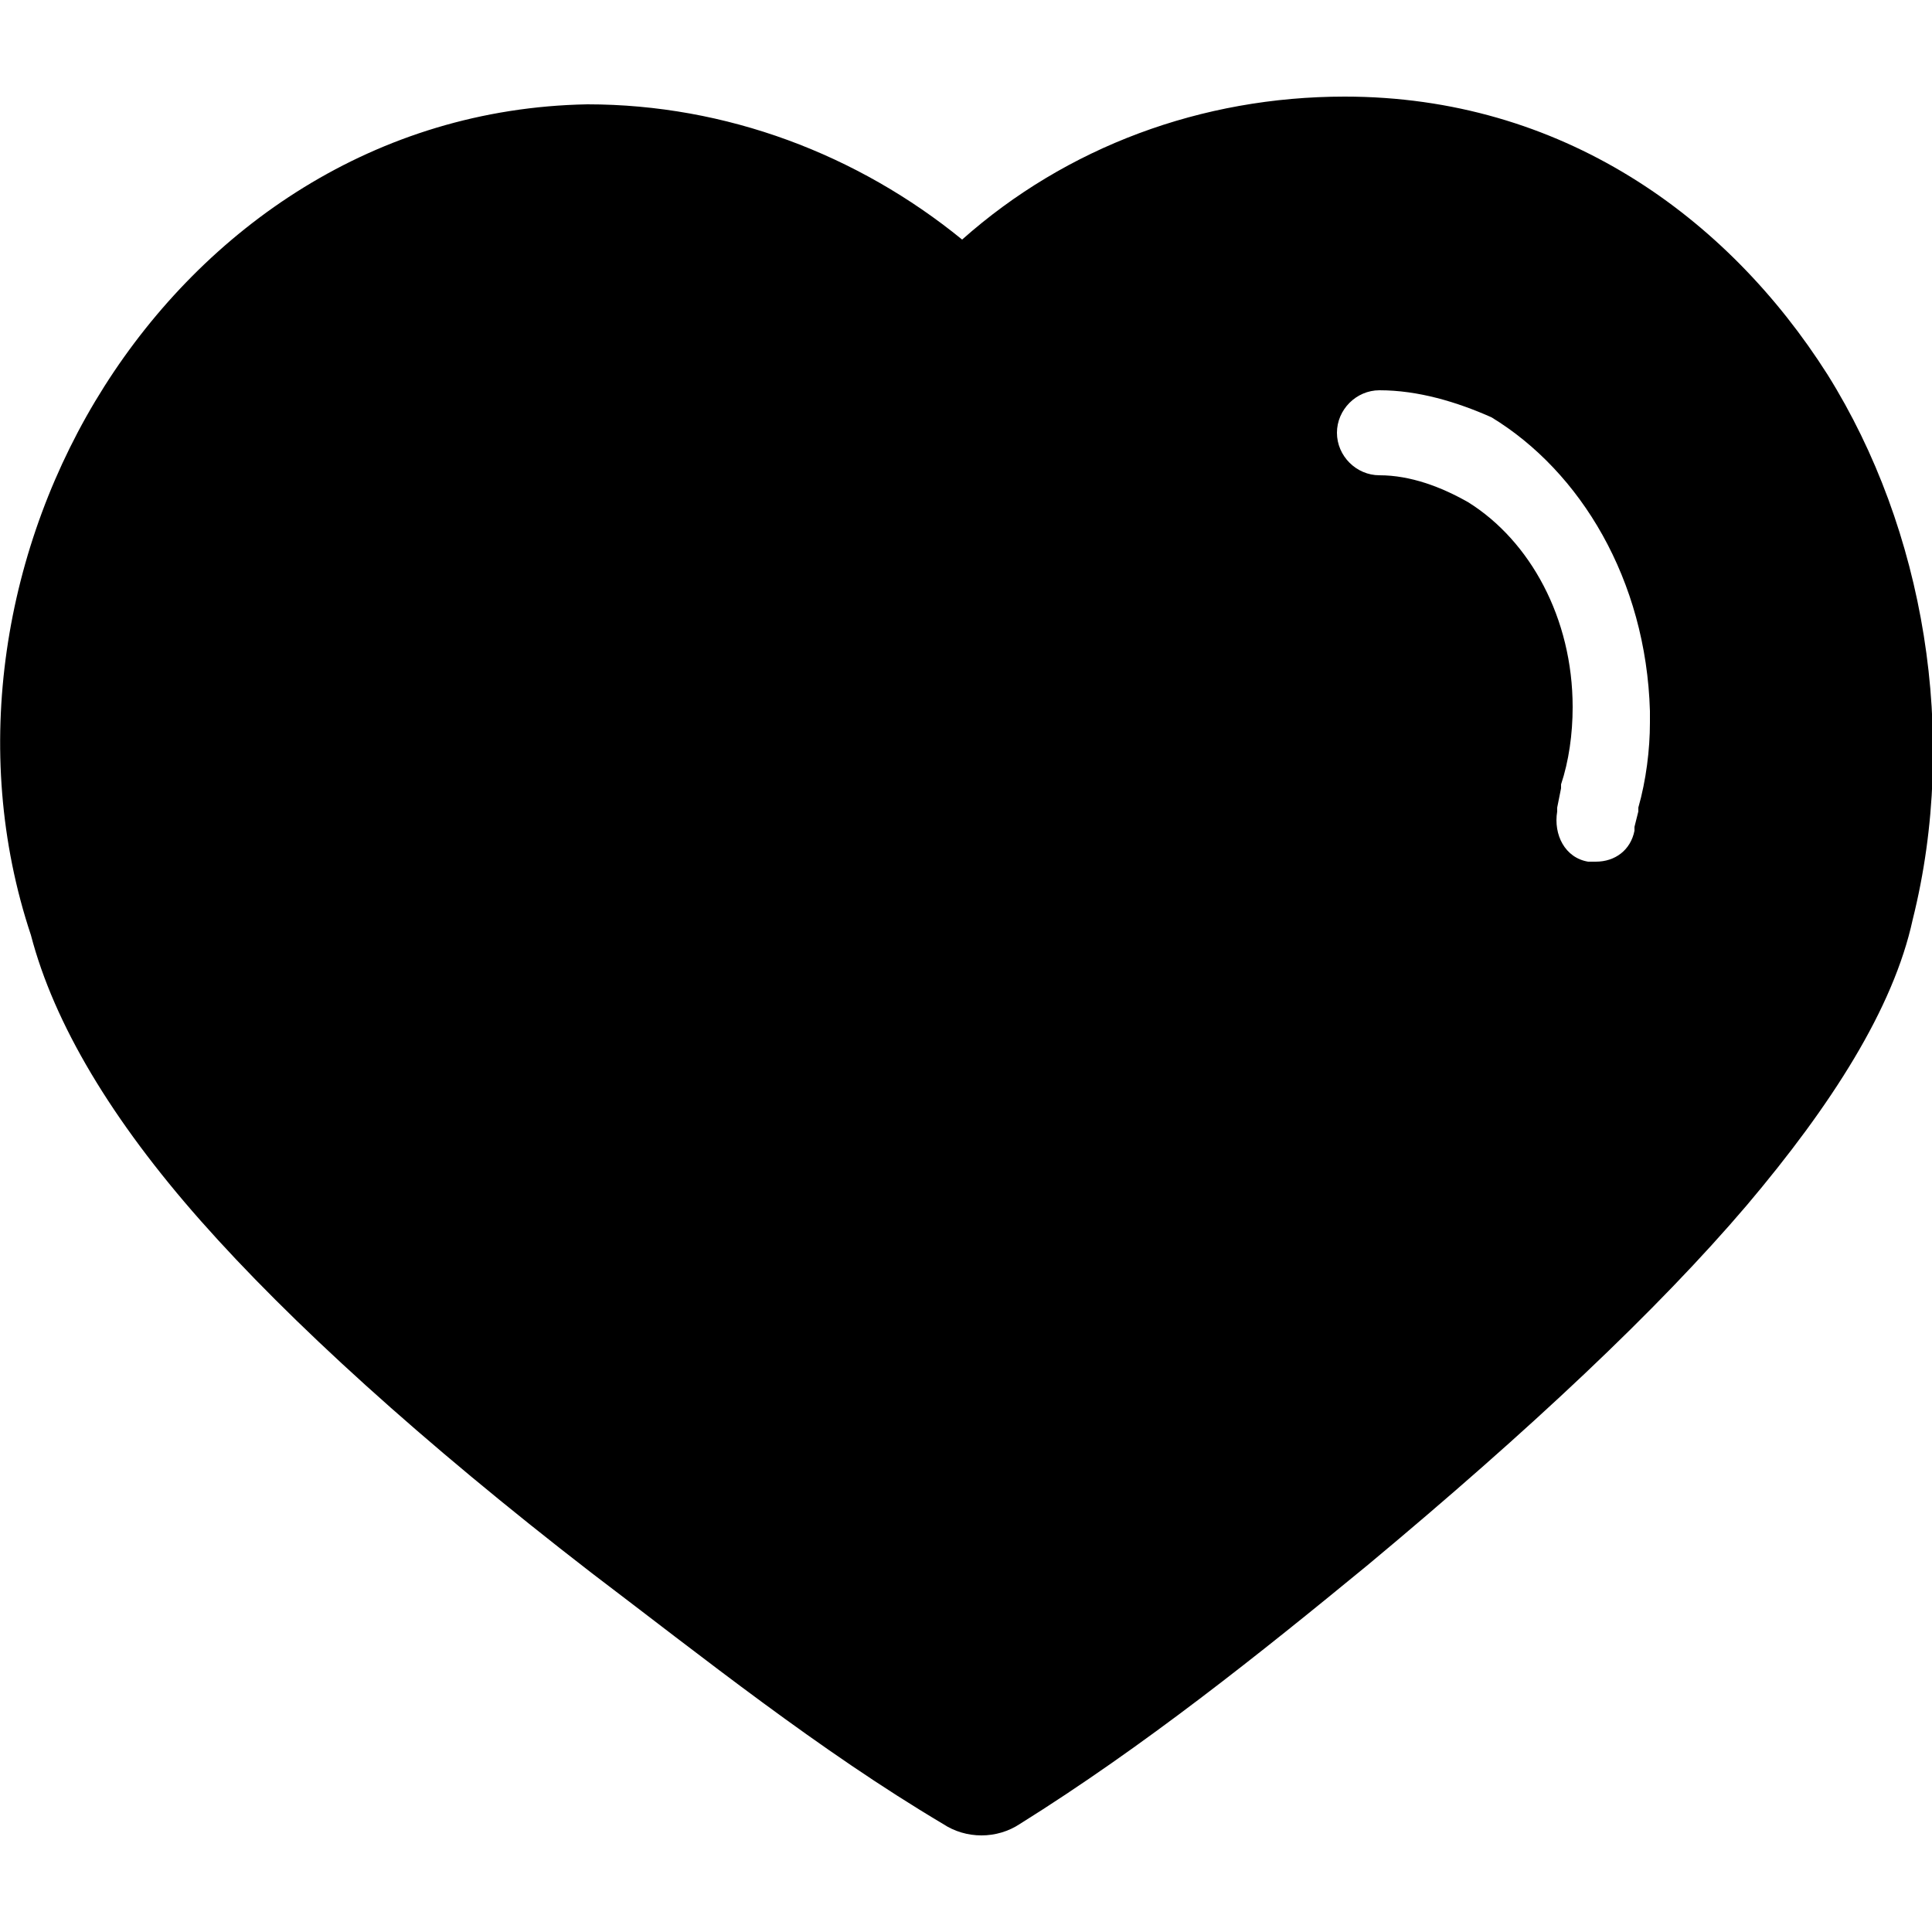 <?xml version="1.0" encoding="utf-8"?>
<!-- Generator: Adobe Illustrator 21.1.0, SVG Export Plug-In . SVG Version: 6.00 Build 0)  -->
<svg version="1.1" id="Layer_1"
	xmlns="http://www.w3.org/2000/svg" x="0px" y="0px" viewBox="0 0 50 50"
	style="enable-background:new 0 0 50 50;" xml:space="preserve">
<path d="M47.3,9.7c-2.6-4.1-6.9-7.2-12.5-7.2c-3.7,0-7.2,1.3-9.9,3.7c-2.7-2.2-6.1-3.5-9.7-3.5C9.7,2.8,5.3,5.9,2.7,10
	c-2.6,4.1-3.5,9.4-1.9,14.2c0.6,2.3,2.1,4.8,4.4,7.4c2.3,2.6,5.7,5.7,10.1,9.1c2.9,2.2,5.9,4.6,9.1,6.5c0.6,0.4,1.4,0.4,2,0
	c3.2-2,6.2-4.4,9-6.7c4.2-3.5,7.5-6.6,9.8-9.3c2.2-2.6,3.8-5.1,4.3-7.4C50.7,19,49.8,13.7,47.3,9.7z M42.7,18.7
	c0,0.7-0.1,1.5-0.3,2.2V21l-0.1,0.4c0,0,0,0,0,0.1c-0.1,0.5-0.5,0.8-1,0.8c-0.1,0-0.1,0-0.2,0c-0.6-0.1-0.9-0.7-0.8-1.3v-0.1
	l0.1-0.5v-0.1c0.2-0.6,0.3-1.3,0.3-2c0-2.3-1.1-4.3-2.7-5.3c-0.7-0.4-1.5-0.7-2.3-0.7c-0.6,0-1.1-0.5-1.1-1.1c0-0.6,0.5-1.1,1.1-1.1
	c1,0,2,0.3,2.9,0.7c2.3,1.4,4,4.2,4.1,7.6C42.7,18.5,42.7,18.6,42.7,18.7z"/>
</svg>
